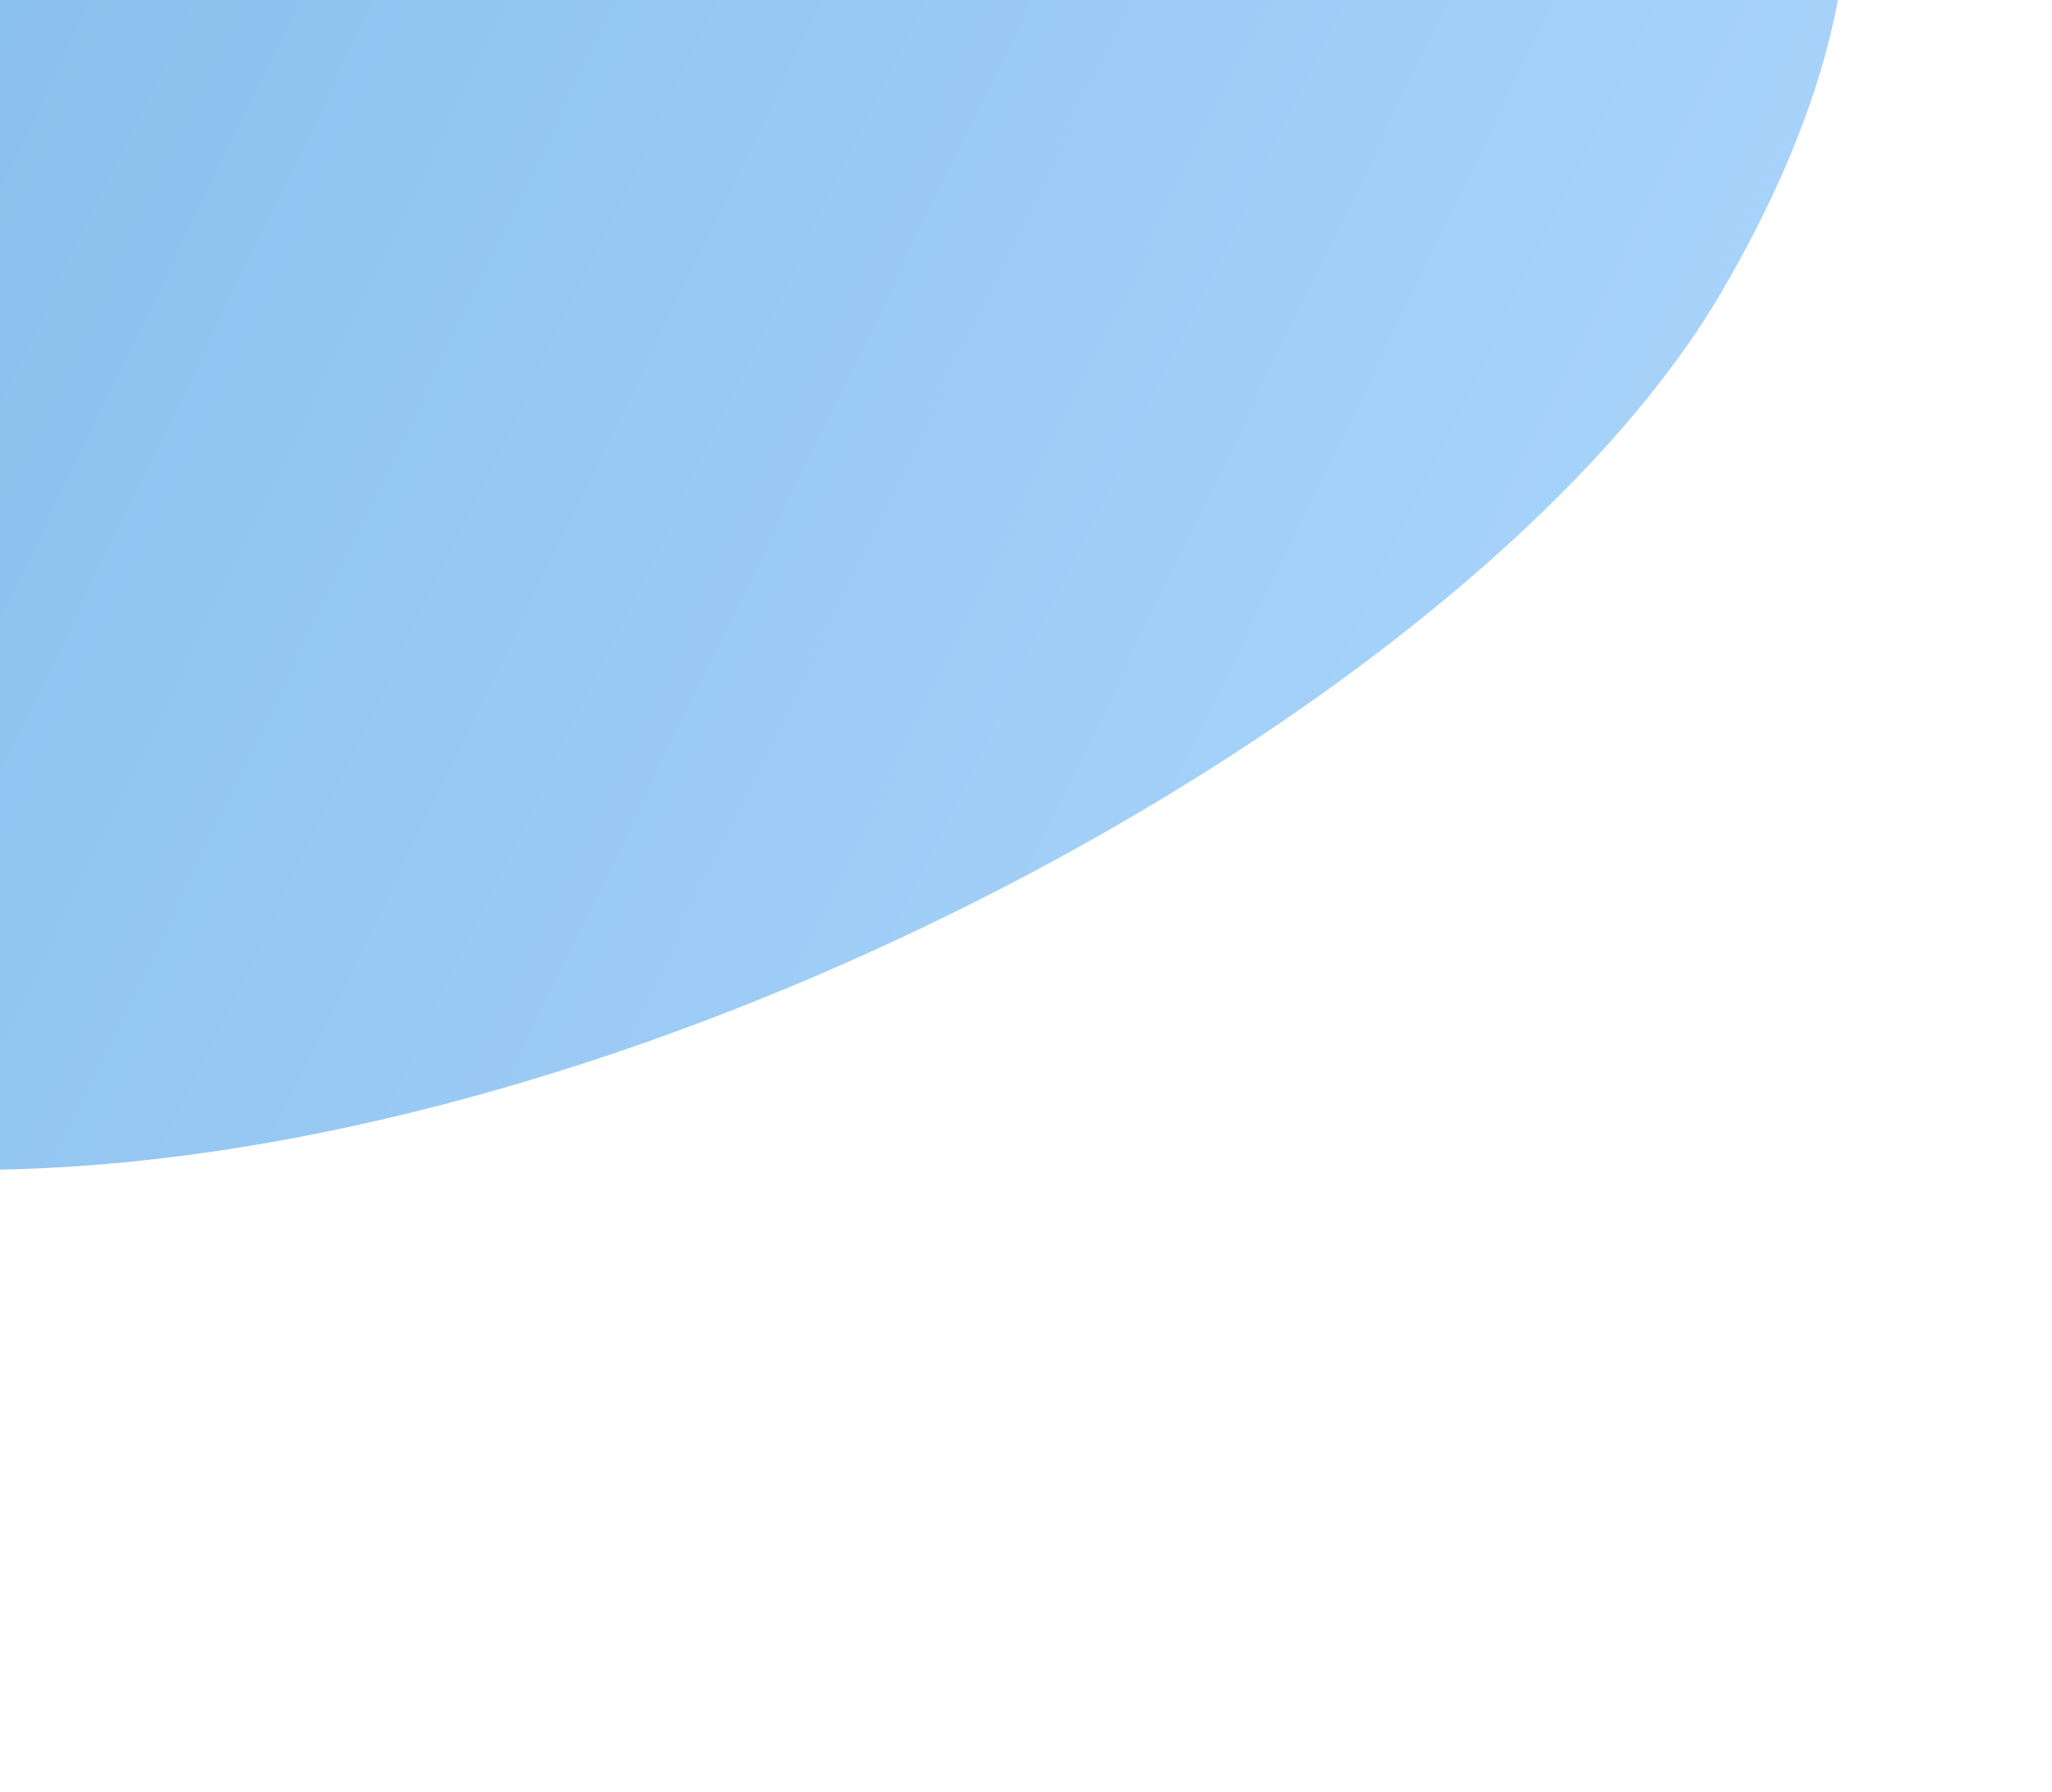 <svg width="695" height="607" viewBox="0 0 695 607" fill="none" xmlns="http://www.w3.org/2000/svg">
<g filter="url(#filter0_d)">
<path fill-rule="evenodd" clip-rule="evenodd" d="M300.762 -158.216C113.711 -77.557 -315.317 -510.155 -313.683 64.123C-312.049 638.401 441.641 338.309 582.857 97.226C724.073 -143.857 487.814 -238.874 300.762 -158.216Z" fill="url(#paint0_linear)"/>
</g>
<defs>
<filter id="filter0_d" x="-461.281" y="-460.117" width="1155.56" height="1066.98" filterUnits="userSpaceOnUse" color-interpolation-filters="sRGB">
<feFlood flood-opacity="0" result="BackgroundImageFix"/>
<feColorMatrix in="SourceAlpha" type="matrix" values="0 0 0 0 0 0 0 0 0 0 0 0 0 0 0 0 0 0 127 0"/>
<feOffset dy="2"/>
<feGaussianBlur stdDeviation="12"/>
<feColorMatrix type="matrix" values="0 0 0 0 0 0 0 0 0 0 0 0 0 0 0 0 0 0 0.01 0"/>
<feBlend mode="normal" in2="BackgroundImageFix" result="effect1_dropShadow"/>
<feBlend mode="normal" in="SourceGraphic" in2="effect1_dropShadow" result="shape"/>
</filter>
<linearGradient id="paint0_linear" x1="-263.961" y1="204.314" x2="395.352" y2="523.984" gradientUnits="userSpaceOnUse">
<stop stop-color="#84BCE9"/>
<stop offset="1" stop-color="#A7D3FB"/>
</linearGradient>
</defs>
</svg>
